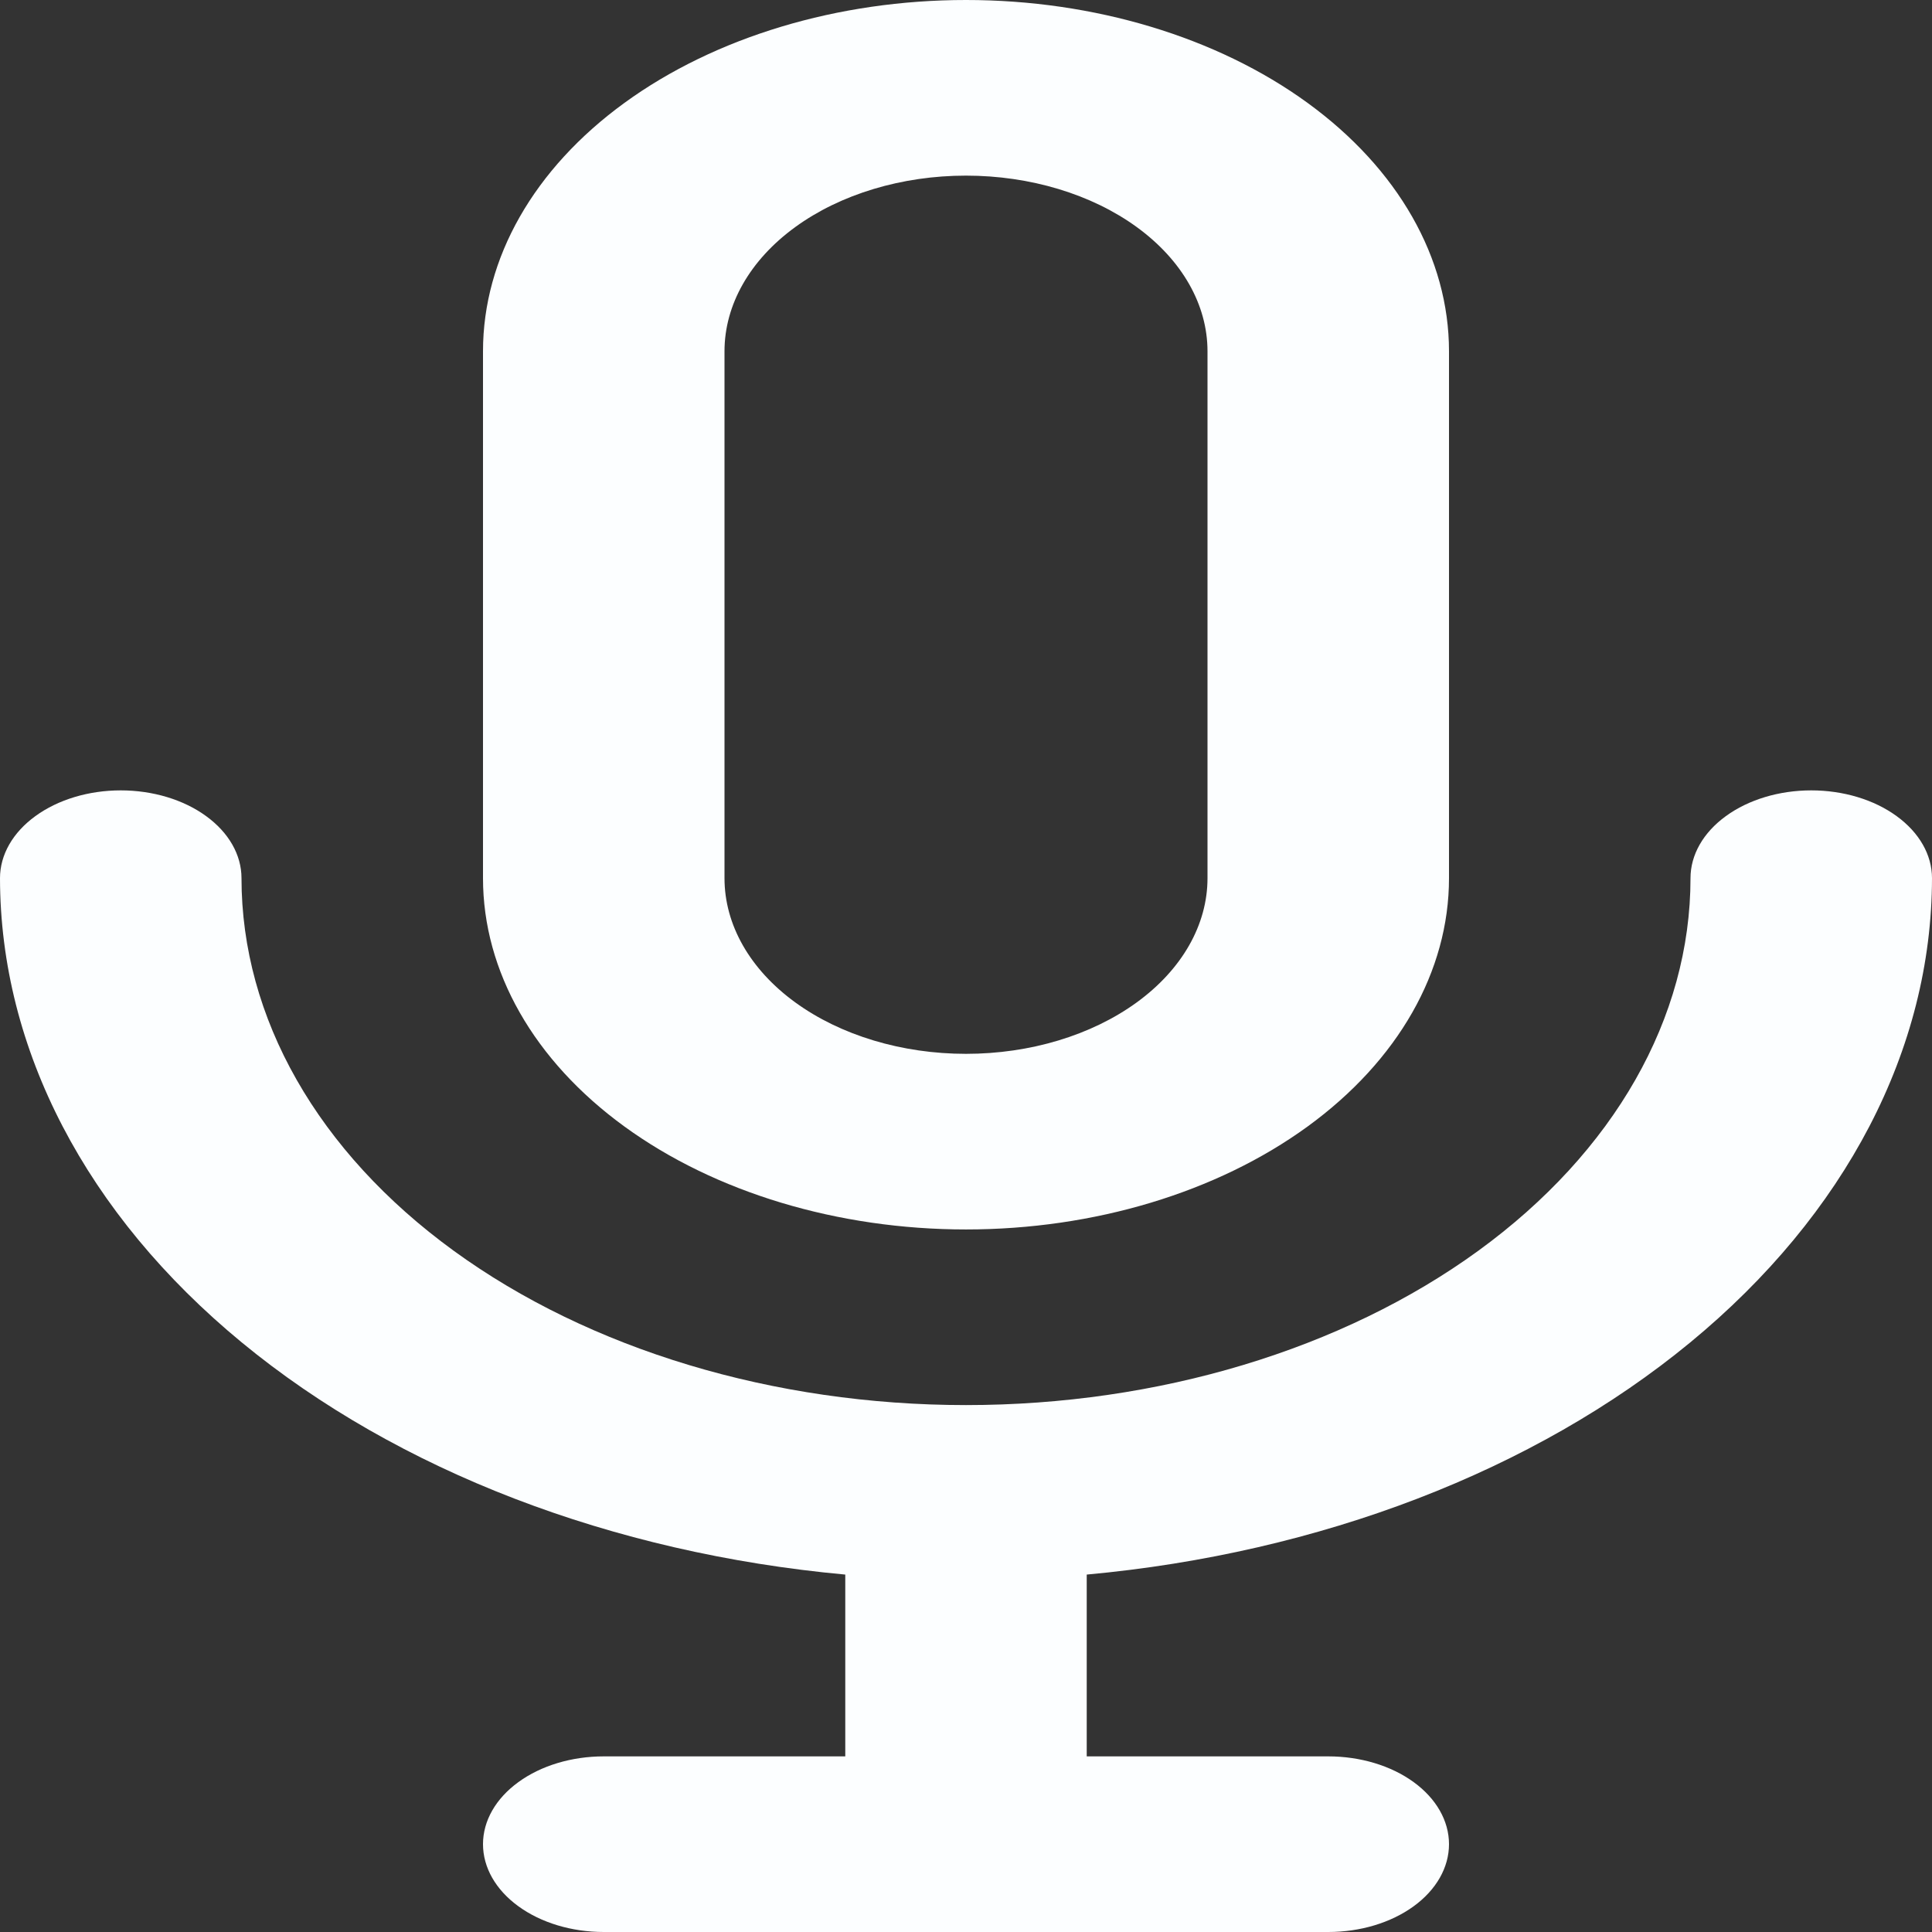 <svg width="41" height="41" viewBox="0 0 41 41" fill="none" xmlns="http://www.w3.org/2000/svg">
<rect x="0" y="0" width="41" height="41" fill="#333333" stroke="none"/>
<path d="M20.5 26.091C23.218 26.091 25.826 25.305 27.748 23.907C29.67 22.509 30.75 20.613 30.75 18.636V7.455C30.75 5.477 29.67 3.581 27.748 2.183C25.826 0.785 23.218 0 20.5 0C17.782 0 15.174 0.785 13.252 2.183C11.33 3.581 10.25 5.477 10.25 7.455V18.636C10.25 20.613 11.33 22.509 13.252 23.907C15.174 25.305 17.782 26.091 20.5 26.091ZM15.375 7.455C15.375 6.466 15.915 5.518 16.876 4.819C17.837 4.12 19.141 3.727 20.5 3.727C21.859 3.727 23.163 4.12 24.124 4.819C25.085 5.518 25.625 6.466 25.625 7.455V18.636C25.625 19.625 25.085 20.573 24.124 21.272C23.163 21.971 21.859 22.364 20.5 22.364C19.141 22.364 17.837 21.971 16.876 21.272C15.915 20.573 15.375 19.625 15.375 18.636V7.455ZM41 18.636C41 18.142 40.73 17.668 40.249 17.319C39.769 16.969 39.117 16.773 38.438 16.773C37.758 16.773 37.106 16.969 36.626 17.319C36.145 17.668 35.875 18.142 35.875 18.636C35.875 21.602 34.255 24.446 31.372 26.543C28.488 28.64 24.578 29.818 20.5 29.818C16.422 29.818 12.512 28.64 9.628 26.543C6.745 24.446 5.125 21.602 5.125 18.636C5.125 18.142 4.855 17.668 4.374 17.319C3.894 16.969 3.242 16.773 2.562 16.773C1.883 16.773 1.231 16.969 0.751 17.319C0.27 17.668 0 18.142 0 18.636C0.005 22.265 1.829 25.769 5.131 28.489C8.433 31.21 12.987 32.961 17.938 33.415V37.273H12.812C12.133 37.273 11.481 37.469 11.001 37.819C10.52 38.168 10.25 38.642 10.25 39.136C10.25 39.631 10.52 40.105 11.001 40.454C11.481 40.804 12.133 41 12.812 41H28.188C28.867 41 29.519 40.804 30 40.454C30.48 40.105 30.75 39.631 30.75 39.136C30.75 38.642 30.48 38.168 30 37.819C29.519 37.469 28.867 37.273 28.188 37.273H23.062V33.415C28.013 32.961 32.567 31.21 35.869 28.489C39.171 25.769 40.995 22.265 41 18.636Z" fill="#FCFEFF"/>
</svg>
